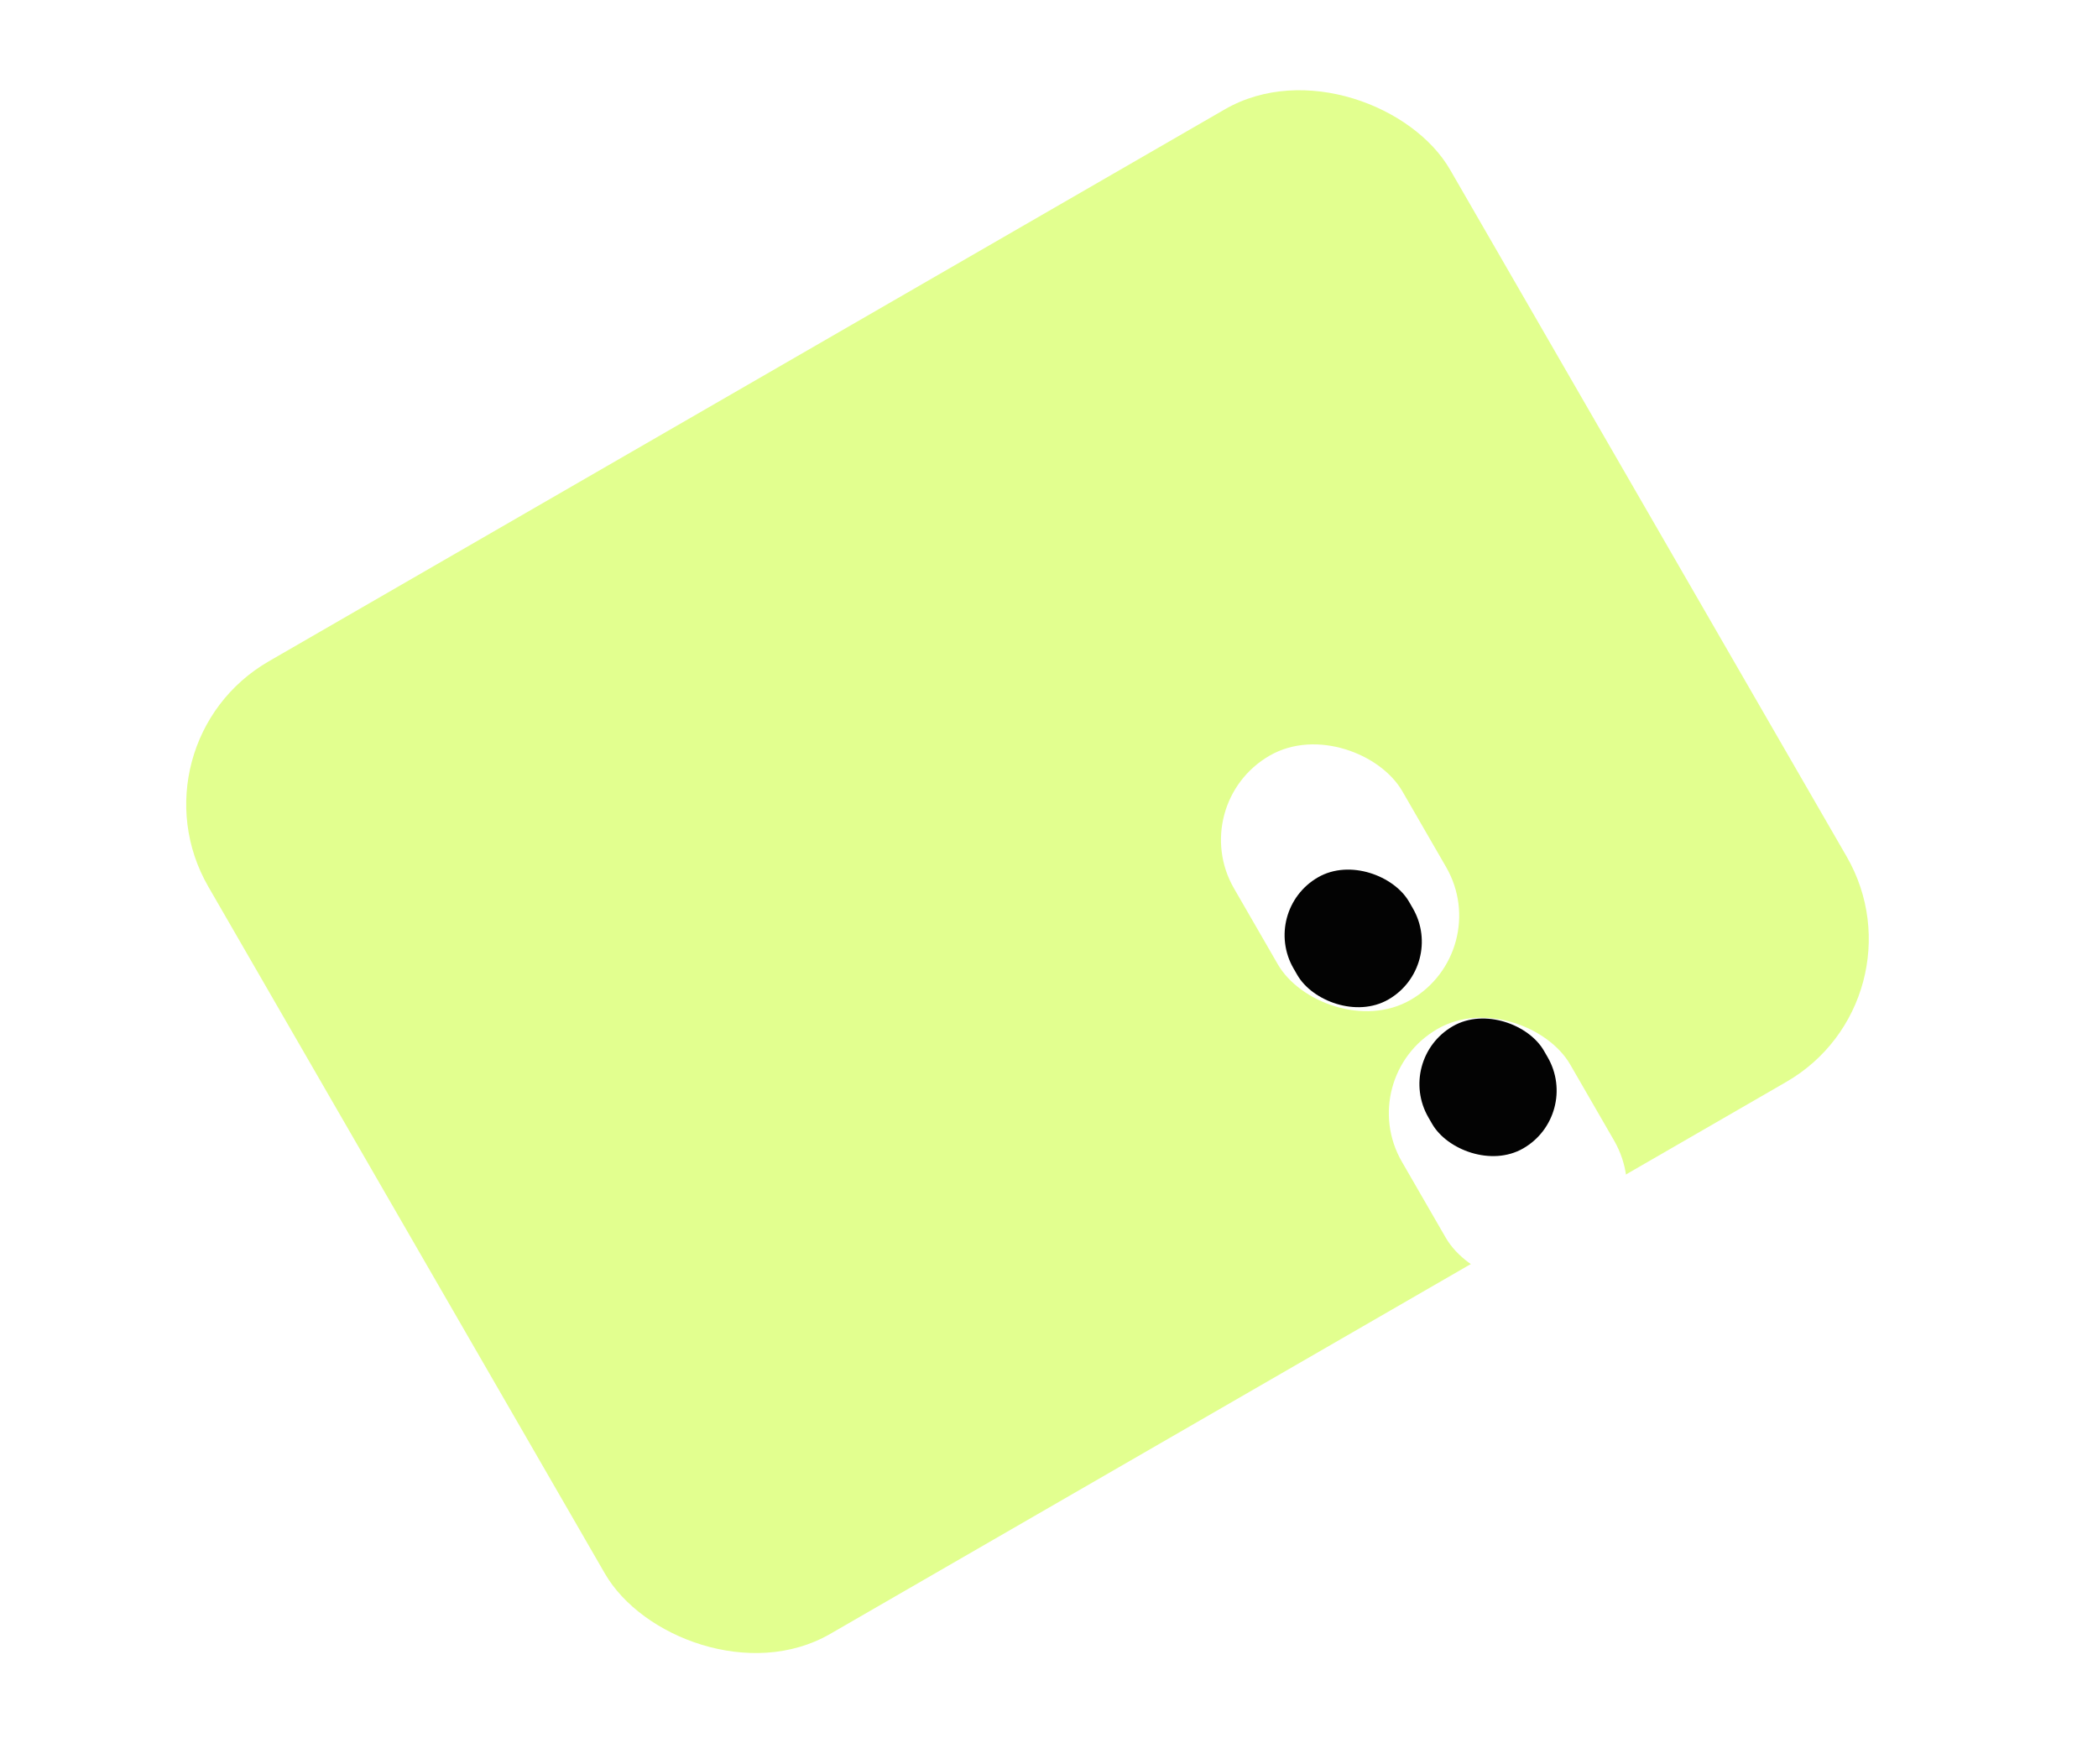 <svg width="226" height="190" viewBox="0 0 291 278" fill="none" xmlns="http://www.w3.org/2000/svg">
<g filter="url(#filter0_i_1_3622)">
<rect y="113.238" width="226" height="177" rx="26" transform="rotate(-30 0 113.238)" fill="#E2FF8F"/>
</g>
<rect x="167" y="126.761" width="30.635" height="44.451" rx="15.317" transform="rotate(-30 167 126.761)" fill="white"/>
<rect x="178.787" y="143.538" width="21.024" height="22.225" rx="10.512" transform="rotate(-30 178.787 143.538)" fill="#030303"/>
<rect x="193.459" y="169.837" width="30.635" height="44.451" rx="15.317" transform="rotate(-30 193.459 169.837)" fill="white"/>
<rect x="200.037" y="167.006" width="21.024" height="22.225" rx="10.512" transform="rotate(-30 200.037 167.006)" fill="#030303"/>
<defs>
<filter id="filter0_i_1_3622" x="9.513" y="9.751" width="265.196" height="251.262" filterUnits="userSpaceOnUse" color-interpolation-filters="sRGB">
<feFlood flood-opacity="0" result="BackgroundImageFix"/>
<feBlend mode="normal" in="SourceGraphic" in2="BackgroundImageFix" result="shape"/>
<feColorMatrix in="SourceAlpha" type="matrix" values="0 0 0 0 0 0 0 0 0 0 0 0 0 0 0 0 0 0 127 0" result="hardAlpha"/>
<feOffset dy="4"/>
<feGaussianBlur stdDeviation="5.9"/>
<feComposite in2="hardAlpha" operator="arithmetic" k2="-1" k3="1"/>
<feColorMatrix type="matrix" values="0 0 0 0 1 0 0 0 0 1 0 0 0 0 1 0 0 0 0.4 0"/>
<feBlend mode="normal" in2="shape" result="effect1_innerShadow_1_3622"/>
</filter>
</defs>
</svg>
